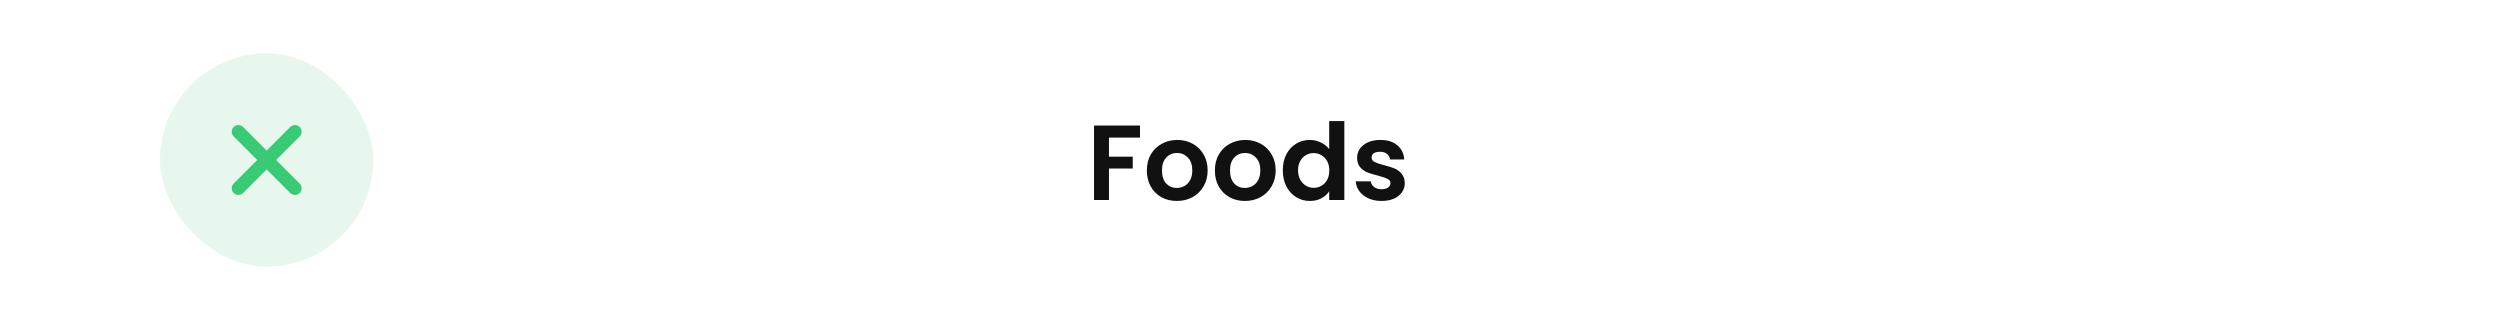 <svg width="375" height="48" viewBox="0 0 375 48" fill="none" xmlns="http://www.w3.org/2000/svg">
<rect width="375" height="48" fill="white"/>
<rect x="24" y="8" width="32" height="32" rx="16" fill="#E7F7EE"/>
<path d="M35.757 28.243L44.243 19.757" stroke="#39CA76" stroke-width="2" stroke-linecap="round" stroke-linejoin="round"/>
<path d="M44.243 28.243L35.757 19.757" stroke="#39CA76" stroke-width="2" stroke-linecap="round" stroke-linejoin="round"/>
<path d="M171 18.832V20.64H166.344V23.504H169.912V25.28H166.344V30H164.104V18.832H171ZM176.524 30.144C175.671 30.144 174.903 29.957 174.22 29.584C173.538 29.2 172.999 28.661 172.604 27.968C172.22 27.275 172.028 26.475 172.028 25.568C172.028 24.661 172.226 23.861 172.62 23.168C173.026 22.475 173.575 21.941 174.268 21.568C174.962 21.184 175.735 20.992 176.588 20.992C177.442 20.992 178.215 21.184 178.908 21.568C179.602 21.941 180.146 22.475 180.54 23.168C180.946 23.861 181.148 24.661 181.148 25.568C181.148 26.475 180.94 27.275 180.524 27.968C180.119 28.661 179.564 29.2 178.86 29.584C178.167 29.957 177.388 30.144 176.524 30.144ZM176.524 28.192C176.93 28.192 177.308 28.096 177.66 27.904C178.023 27.701 178.311 27.403 178.524 27.008C178.738 26.613 178.844 26.133 178.844 25.568C178.844 24.725 178.62 24.08 178.172 23.632C177.735 23.173 177.196 22.944 176.556 22.944C175.916 22.944 175.378 23.173 174.94 23.632C174.514 24.08 174.3 24.725 174.3 25.568C174.3 26.411 174.508 27.061 174.924 27.52C175.351 27.968 175.884 28.192 176.524 28.192ZM186.728 30.144C185.874 30.144 185.106 29.957 184.424 29.584C183.741 29.2 183.202 28.661 182.808 27.968C182.424 27.275 182.232 26.475 182.232 25.568C182.232 24.661 182.429 23.861 182.824 23.168C183.229 22.475 183.778 21.941 184.472 21.568C185.165 21.184 185.938 20.992 186.792 20.992C187.645 20.992 188.418 21.184 189.112 21.568C189.805 21.941 190.349 22.475 190.744 23.168C191.149 23.861 191.352 24.661 191.352 25.568C191.352 26.475 191.144 27.275 190.727 27.968C190.322 28.661 189.768 29.2 189.064 29.584C188.37 29.957 187.592 30.144 186.728 30.144ZM186.728 28.192C187.133 28.192 187.512 28.096 187.864 27.904C188.226 27.701 188.514 27.403 188.728 27.008C188.941 26.613 189.048 26.133 189.048 25.568C189.048 24.725 188.824 24.08 188.376 23.632C187.938 23.173 187.4 22.944 186.76 22.944C186.12 22.944 185.581 23.173 185.144 23.632C184.717 24.08 184.504 24.725 184.504 25.568C184.504 26.411 184.712 27.061 185.128 27.52C185.554 27.968 186.088 28.192 186.728 28.192ZM192.419 25.536C192.419 24.64 192.595 23.845 192.947 23.152C193.309 22.459 193.8 21.925 194.419 21.552C195.037 21.179 195.725 20.992 196.483 20.992C197.059 20.992 197.608 21.12 198.131 21.376C198.653 21.621 199.069 21.952 199.379 22.368V18.16H201.651V30H199.379V28.688C199.101 29.125 198.712 29.477 198.211 29.744C197.709 30.011 197.128 30.144 196.467 30.144C195.72 30.144 195.037 29.952 194.419 29.568C193.8 29.184 193.309 28.645 192.947 27.952C192.595 27.248 192.419 26.443 192.419 25.536ZM199.395 25.568C199.395 25.024 199.288 24.56 199.075 24.176C198.861 23.781 198.573 23.483 198.211 23.28C197.848 23.067 197.459 22.96 197.043 22.96C196.627 22.96 196.243 23.061 195.891 23.264C195.539 23.467 195.251 23.765 195.027 24.16C194.813 24.544 194.707 25.003 194.707 25.536C194.707 26.069 194.813 26.539 195.027 26.944C195.251 27.339 195.539 27.643 195.891 27.856C196.253 28.069 196.637 28.176 197.043 28.176C197.459 28.176 197.848 28.075 198.211 27.872C198.573 27.659 198.861 27.36 199.075 26.976C199.288 26.581 199.395 26.112 199.395 25.568ZM207.23 30.144C206.505 30.144 205.854 30.016 205.278 29.76C204.702 29.493 204.244 29.136 203.902 28.688C203.572 28.24 203.39 27.744 203.358 27.2H205.614C205.657 27.541 205.822 27.824 206.11 28.048C206.409 28.272 206.777 28.384 207.214 28.384C207.641 28.384 207.972 28.299 208.206 28.128C208.452 27.957 208.574 27.739 208.574 27.472C208.574 27.184 208.425 26.971 208.126 26.832C207.838 26.683 207.374 26.523 206.734 26.352C206.073 26.192 205.529 26.027 205.102 25.856C204.686 25.685 204.324 25.424 204.014 25.072C203.716 24.72 203.566 24.245 203.566 23.648C203.566 23.157 203.705 22.709 203.982 22.304C204.27 21.899 204.676 21.579 205.198 21.344C205.732 21.109 206.356 20.992 207.07 20.992C208.126 20.992 208.969 21.259 209.598 21.792C210.228 22.315 210.574 23.024 210.638 23.92H208.494C208.462 23.568 208.313 23.291 208.046 23.088C207.79 22.875 207.444 22.768 207.006 22.768C206.601 22.768 206.286 22.843 206.062 22.992C205.849 23.141 205.742 23.349 205.742 23.616C205.742 23.915 205.892 24.144 206.19 24.304C206.489 24.453 206.953 24.608 207.582 24.768C208.222 24.928 208.75 25.093 209.166 25.264C209.582 25.435 209.94 25.701 210.238 26.064C210.548 26.416 210.708 26.885 210.718 27.472C210.718 27.984 210.574 28.443 210.286 28.848C210.009 29.253 209.604 29.573 209.07 29.808C208.548 30.032 207.934 30.144 207.23 30.144Z" fill="#111111"/>
</svg>
